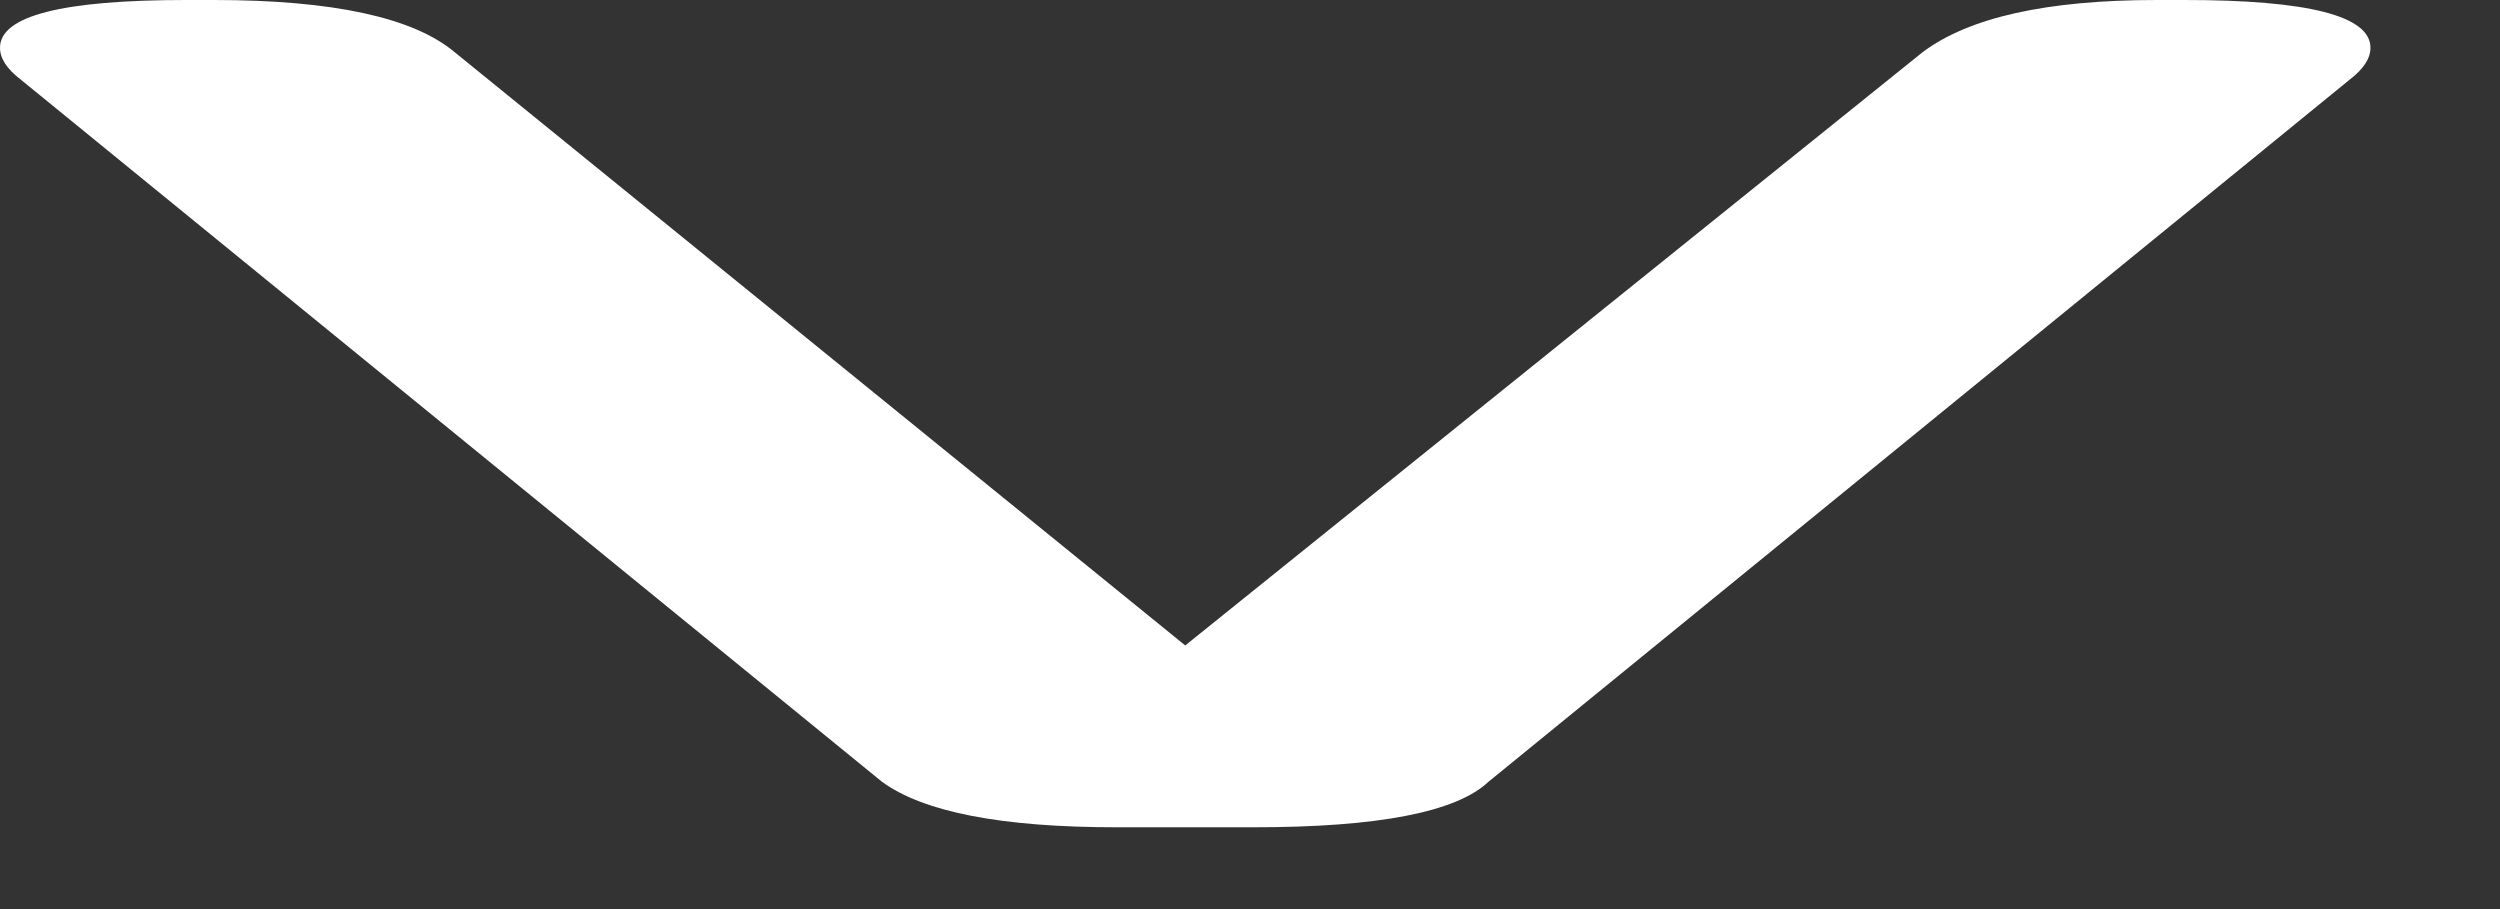 <svg xmlns="http://www.w3.org/2000/svg" width="11" height="4" viewBox="0 0 11 4">
  <rect x="0" y="0" width="11" height="4" fill="#333333" stroke="none"/>
  <path fill="#FFFFFF" fill-rule="evenodd" d="M127.612,18 C128.157,18 128.43,18.07 128.43,18.21 C128.43,18.257 128.4,18.303 128.339,18.35 L124.549,21.44 C124.408,21.573 124.064,21.64 123.518,21.64 L122.912,21.64 C122.407,21.64 122.063,21.573 121.881,21.44 L118.091,18.35 C118.03,18.303 118,18.257 118,18.21 C118,18.07 118.273,18 118.819,18 L118.94,18 C119.465,18 119.819,18.077 120.001,18.23 L123.215,20.84 L126.459,18.23 C126.662,18.077 127.005,18 127.49,18 L127.612,18 Z" transform="translate(-118 -18)"/>
</svg>
